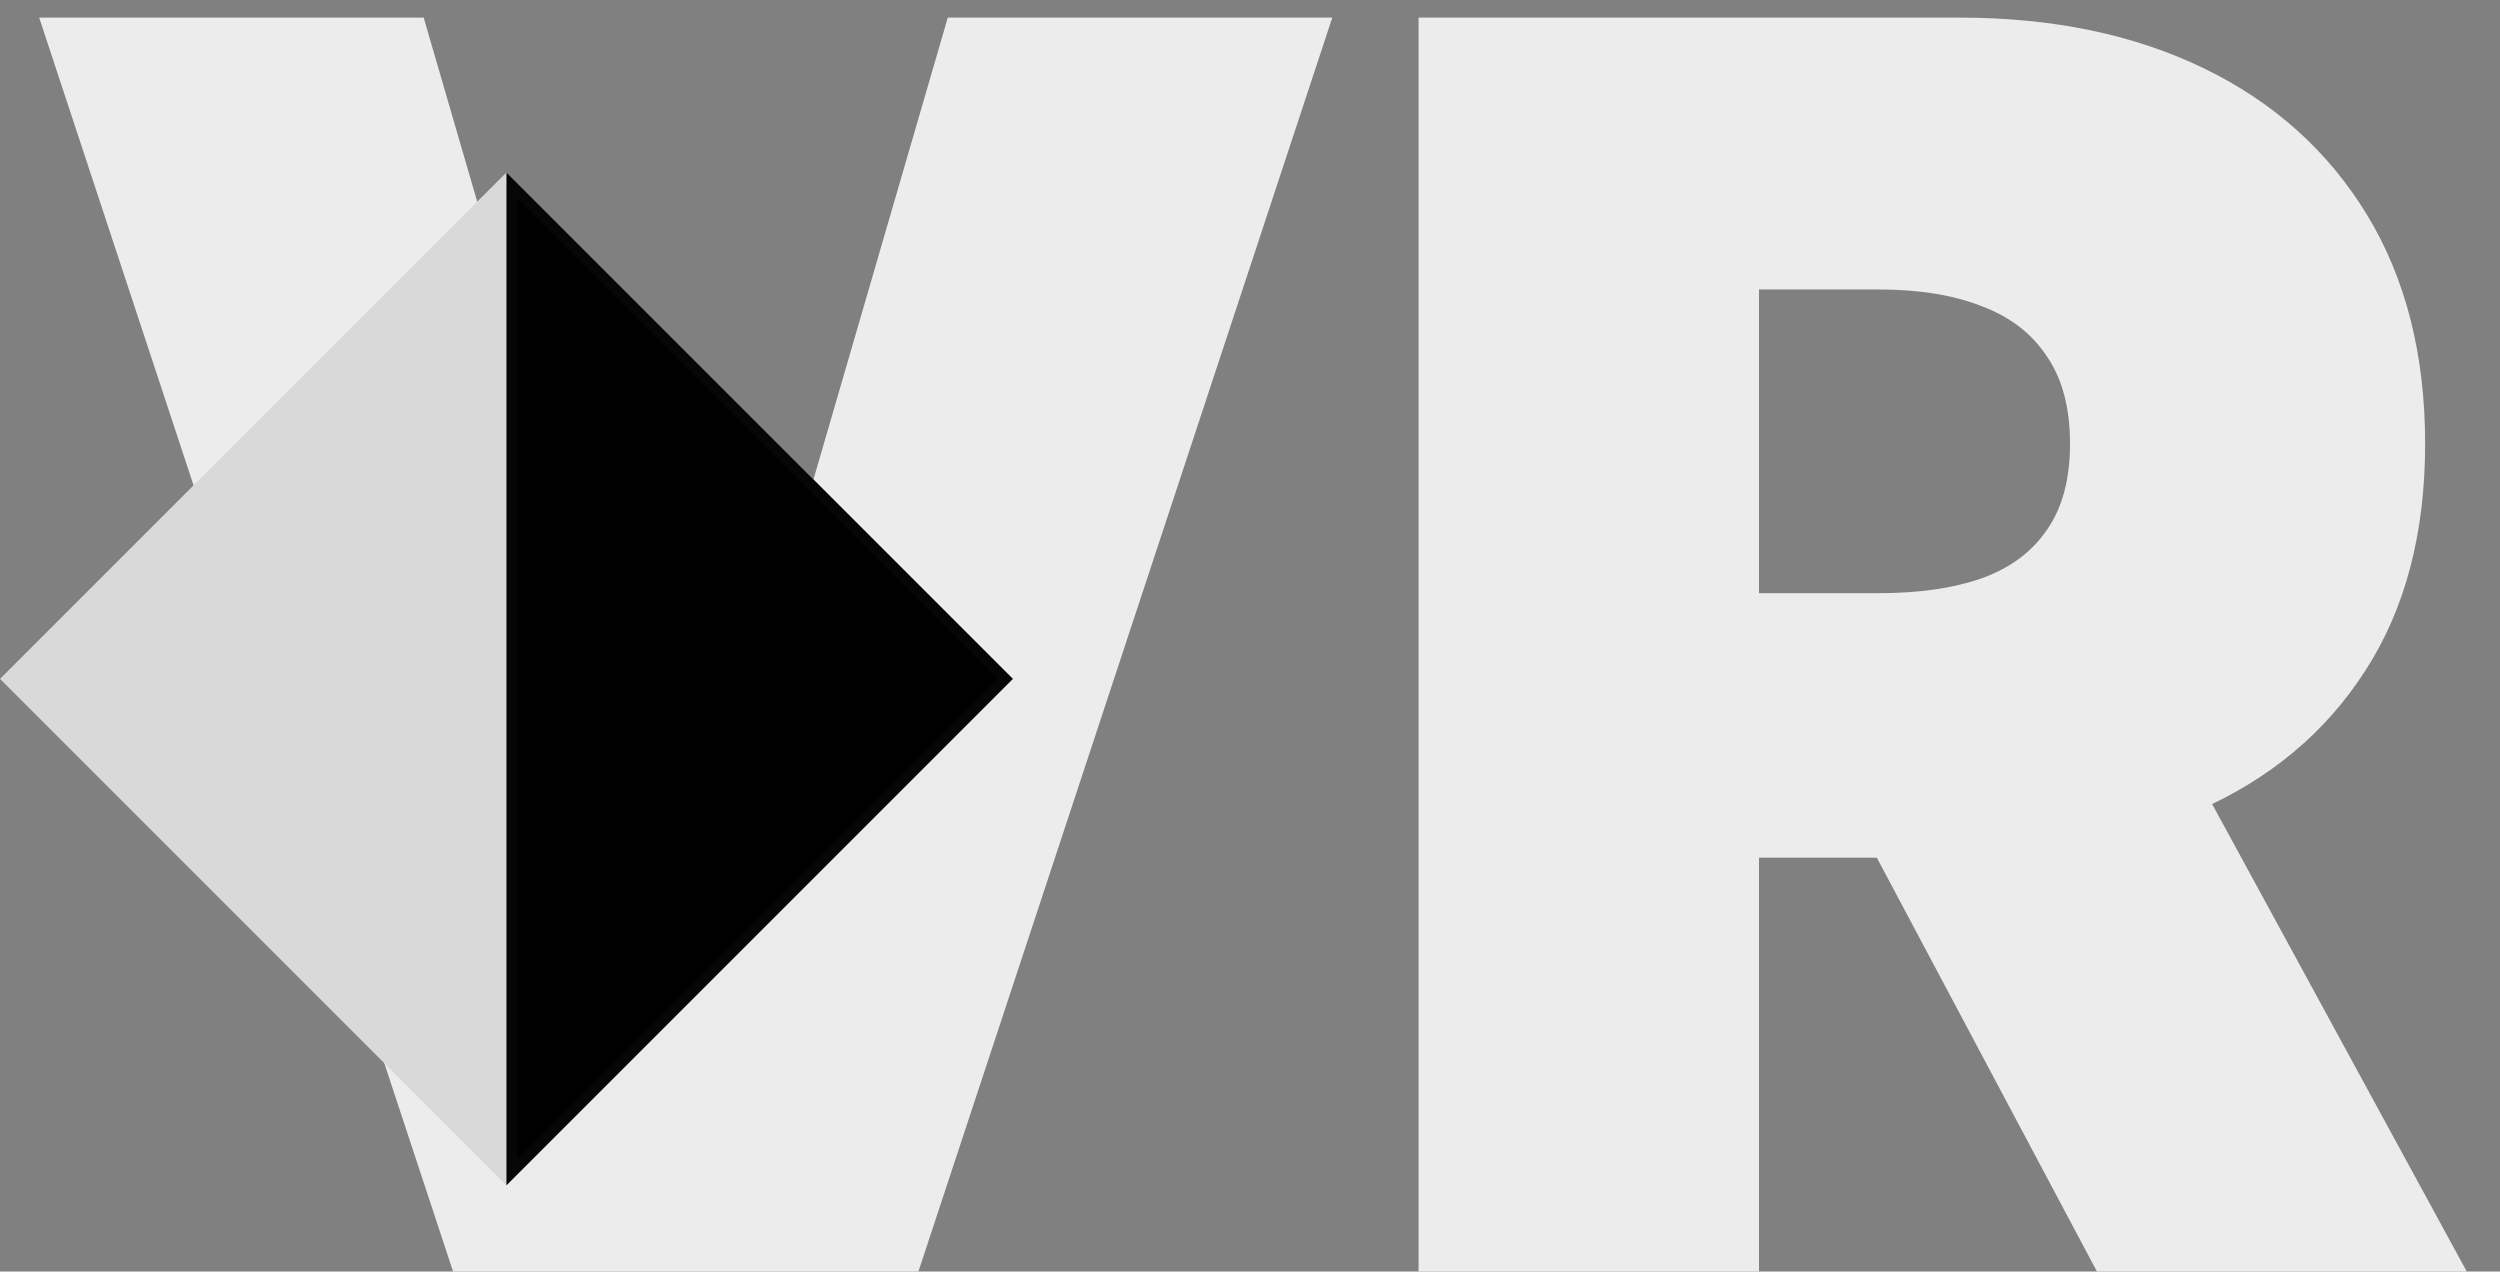 <svg width="116" height="59" viewBox="0 0 116 59" fill="none" xmlns="http://www.w3.org/2000/svg">
<rect x="0" y="0" width="116" height="59" fill="#808080" stroke="none"/>
<path d="M19.659 0.818L31.591 41.841H32.045L43.977 0.818H61.818L42.614 59H21.023L1.818 0.818H19.659ZM65.822 59V0.818H90.936C95.254 0.818 99.032 1.604 102.271 3.176C105.509 4.748 108.028 7.011 109.828 9.966C111.627 12.921 112.526 16.462 112.526 20.591C112.526 24.758 111.598 28.271 109.742 31.131C107.905 33.99 105.32 36.15 101.987 37.608C98.672 39.066 94.799 39.795 90.367 39.795H75.367V27.523H87.186C89.042 27.523 90.623 27.296 91.93 26.841C93.256 26.367 94.269 25.619 94.97 24.597C95.689 23.574 96.049 22.239 96.049 20.591C96.049 18.924 95.689 17.57 94.97 16.528C94.269 15.468 93.256 14.691 91.93 14.199C90.623 13.688 89.042 13.432 87.186 13.432H81.617V59H65.822ZM99.913 32.295L114.458 59H97.299L83.095 32.295H99.913Z" fill="#ECECEC"/>
<rect x="23.5" y="8" width="33.234" height="33.234" transform="rotate(45 23.5 8)" fill="#D9D9D9"/>
<path d="M23.75 31.5L23.75 8.604L46.646 31.5L23.75 54.396V31.5Z" fill="black" stroke="#060606" stroke-width="0.5"/>
</svg>
